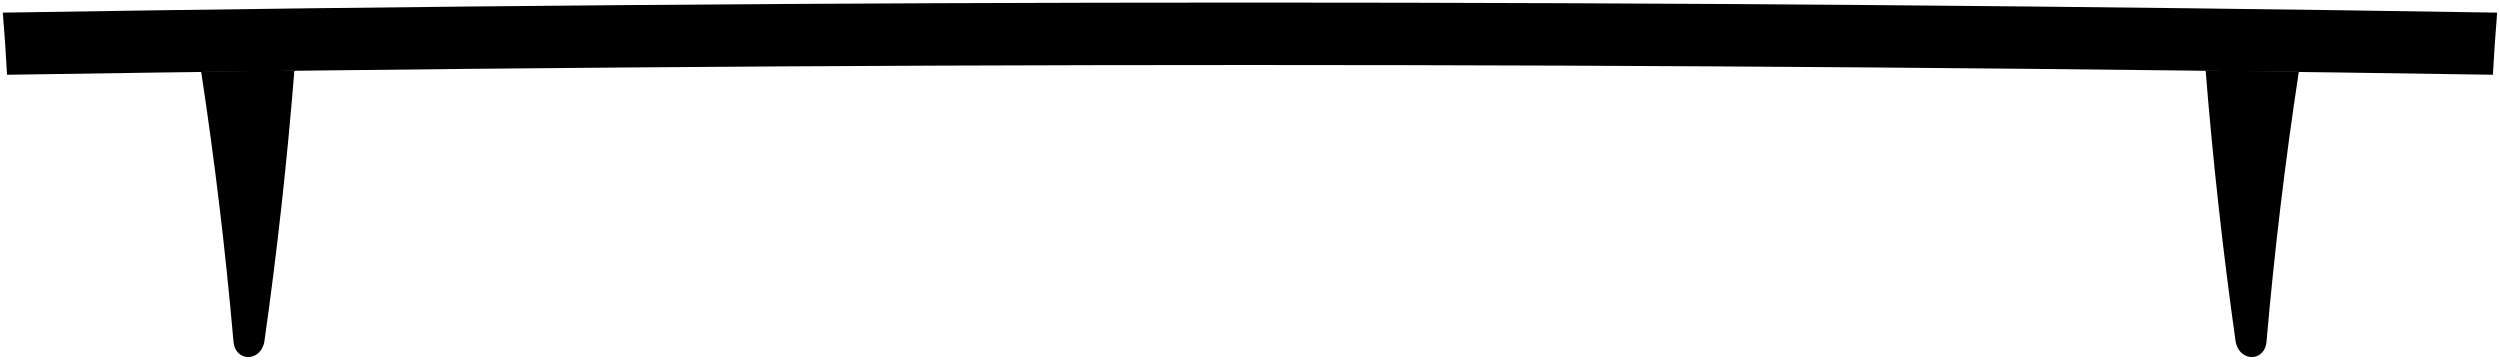 <svg viewBox="0 0 482.89 69.47">
  <path class="oakMedium" d="m1.36,14.44c160.05-2.51,320.11-2.51,480.16,0,.27-4.8.43-7.2.82-12C321.75-.15,161.14-.15.54,2.44c.39,4.8.55,7.2.82,12Z"/>
  <g class="steelMediumDark">
    <path d="m51.09,65.8c-.57,4.14-5.69,4.29-6,.07-1.53-17.43-3.6-34.7-6.23-52,7.2-.1,10.8-.15,18-.24-1.4,17.48-3.31,34.81-5.77,52.17Z"/>
    <path d="m437.8,65.87c-.26,4.13-5.38,4.16-6-.07-2.45-17.36-4.36-34.69-5.77-52.17,7.2.09,10.8.14,18,.24-2.64,17.3-4.7,34.57-6.23,52Z"/>
  </g>
  <g class="steelMedium">
    <path d="m54.6,13.66c-1.5.02-2.25.03-3.75.05-2.4.03-3.6.05-6,.08-1.5.02-2.25.03-3.75.05.04.9.06,1.35.1,2.25,1.5-.02,2.25-.03,3.75-.05.45,9.74.64,19.54.57,29.3-.02,4.57,5.96,4.49,5.98-.07.07-9.76-.12-19.55-.56-29.3,1.5-.02,2.25-.03,3.75-.05-.04-.9-.06-1.35-.1-2.25Z"/>
    <path d="m441.78,13.84c-1.5-.02-2.25-.03-3.75-.05-2.4-.03-3.6-.05-6-.08-1.5-.02-2.25-.03-3.75-.05-.04.9-.06,1.35-.1,2.25,1.5.02,2.25.03,3.75.05-.44,9.75-.62,19.54-.55,29.3.02,4.57,6,4.64,5.98.07-.07-9.75.12-19.55.57-29.3,1.5.02,2.25.03,3.75.05.04-.9.06-1.35.1-2.25Z"/>
  </g>
</svg>
